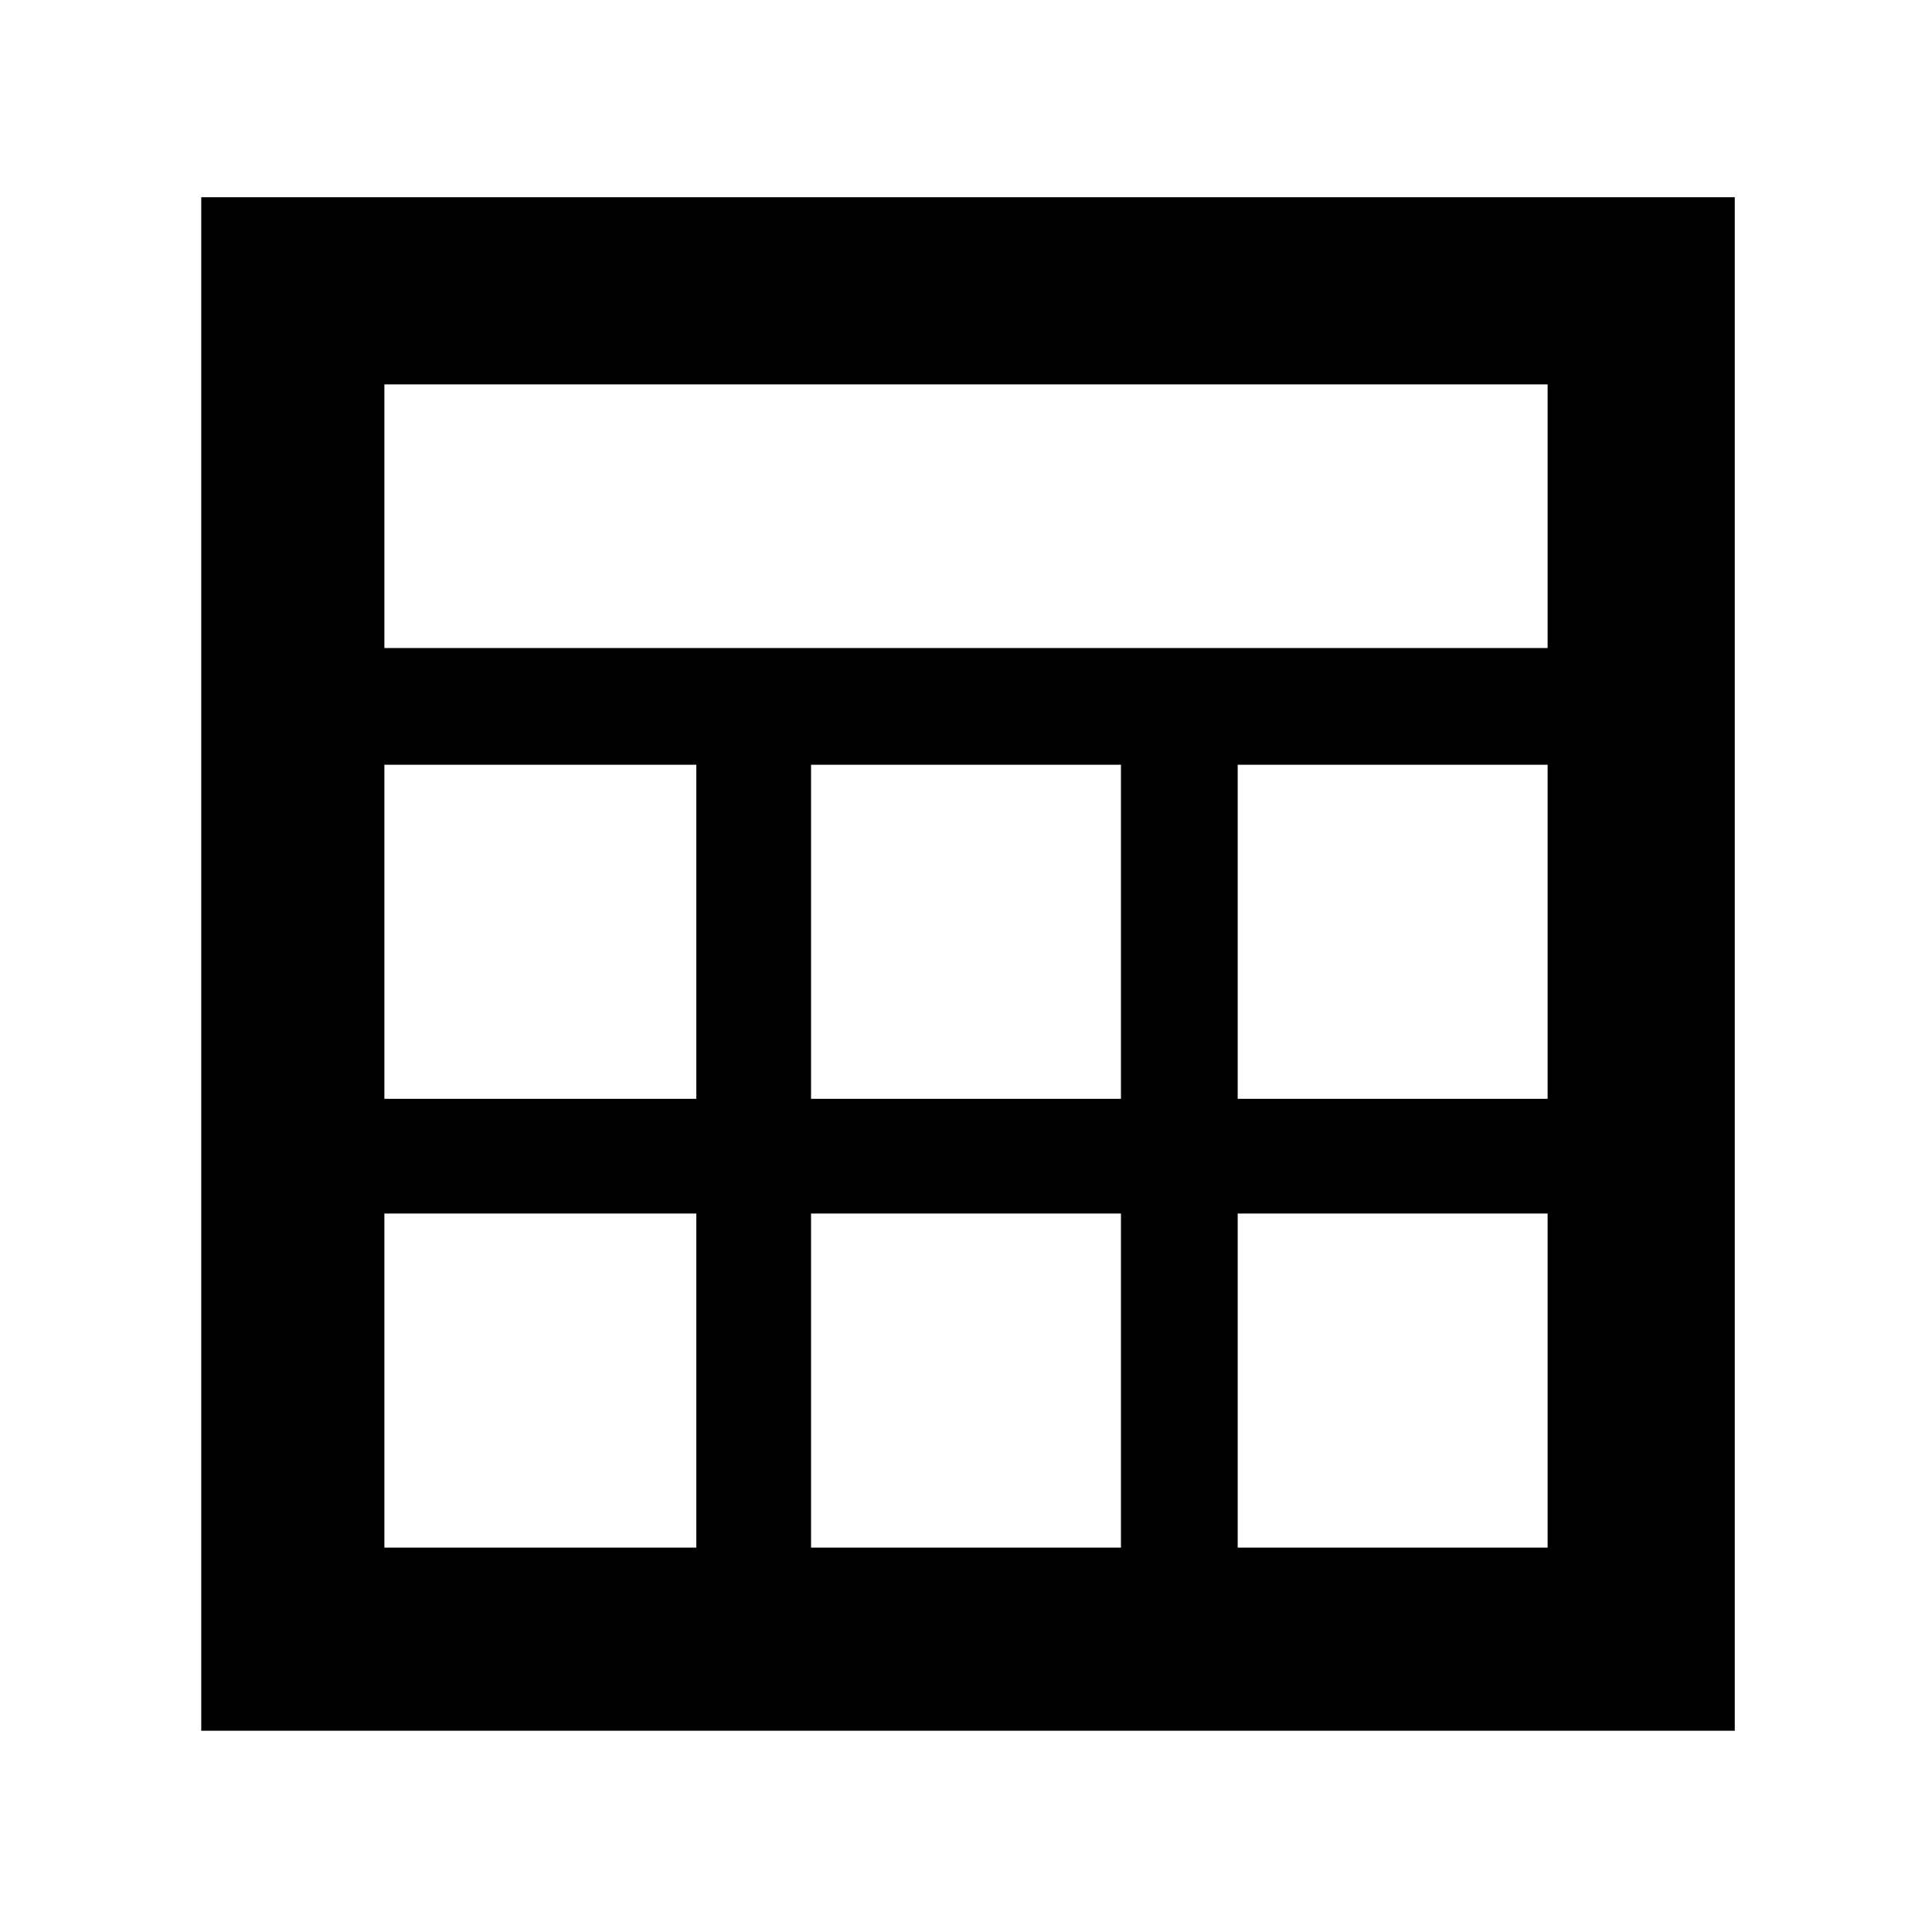 <svg xmlns="http://www.w3.org/2000/svg" height="48" width="48"><path d="M5 43V4.9H43.1V43ZM9.55 16.1H38.45V9.55H9.55ZM20.15 27.3H27.85V19H20.15ZM20.15 38.45H27.85V30.15H20.15ZM9.55 27.3H17.3V19H9.55ZM30.75 27.3H38.45V19H30.75ZM9.55 38.45H17.3V30.15H9.55ZM30.75 38.45H38.45V30.15H30.75Z"/></svg>